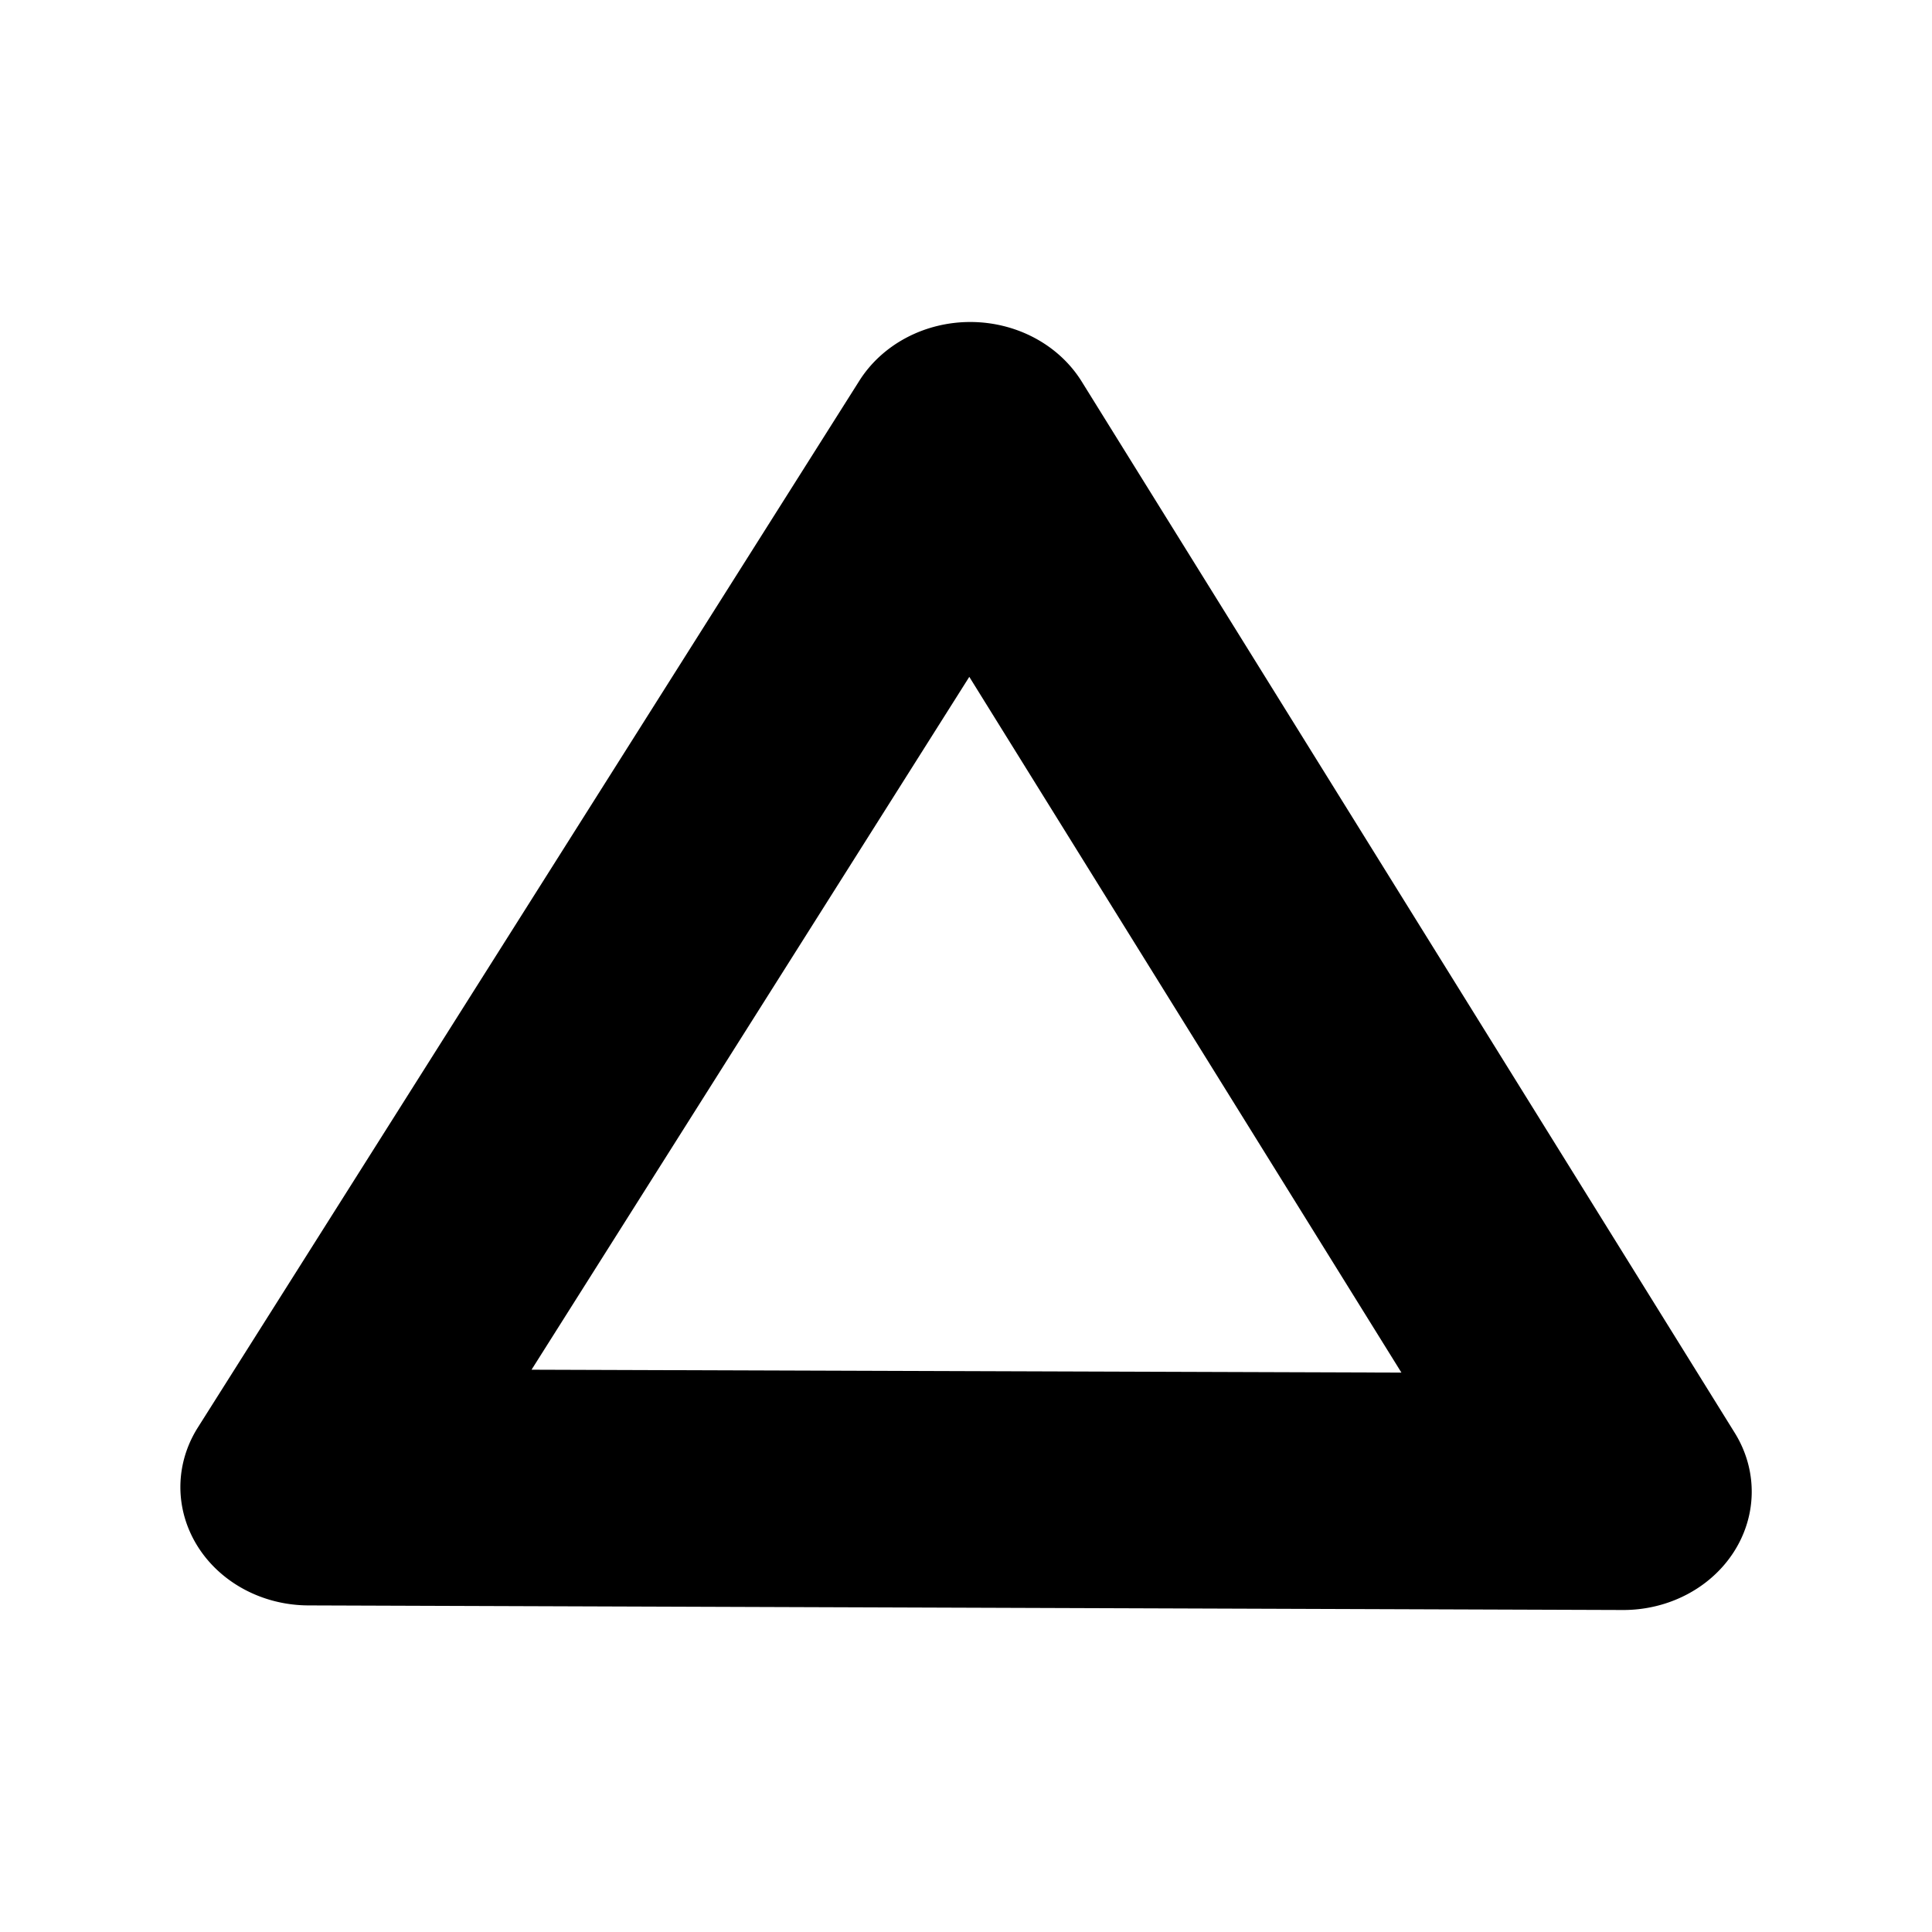 <svg width="24" height="24" viewBox="0 0 24 24" xml:space="preserve" xmlns="http://www.w3.org/2000/svg">
  <path fill="currentColor" d="M12.059 4a1.595 1.47 0 0 0-1.384.73L2.457 17.734a1.595 1.47 0 0 0 1.372 2.209L20.16 20a1.595 1.47 0 0 0 1.39-2.2L13.437 4.739A1.595 1.47 0 0 0 12.059 4m-.018 4.408 5.368 8.643-10.806-.036z"/>
  <path d="M0 0h24v24H0Z" fill="none"/>
</svg>